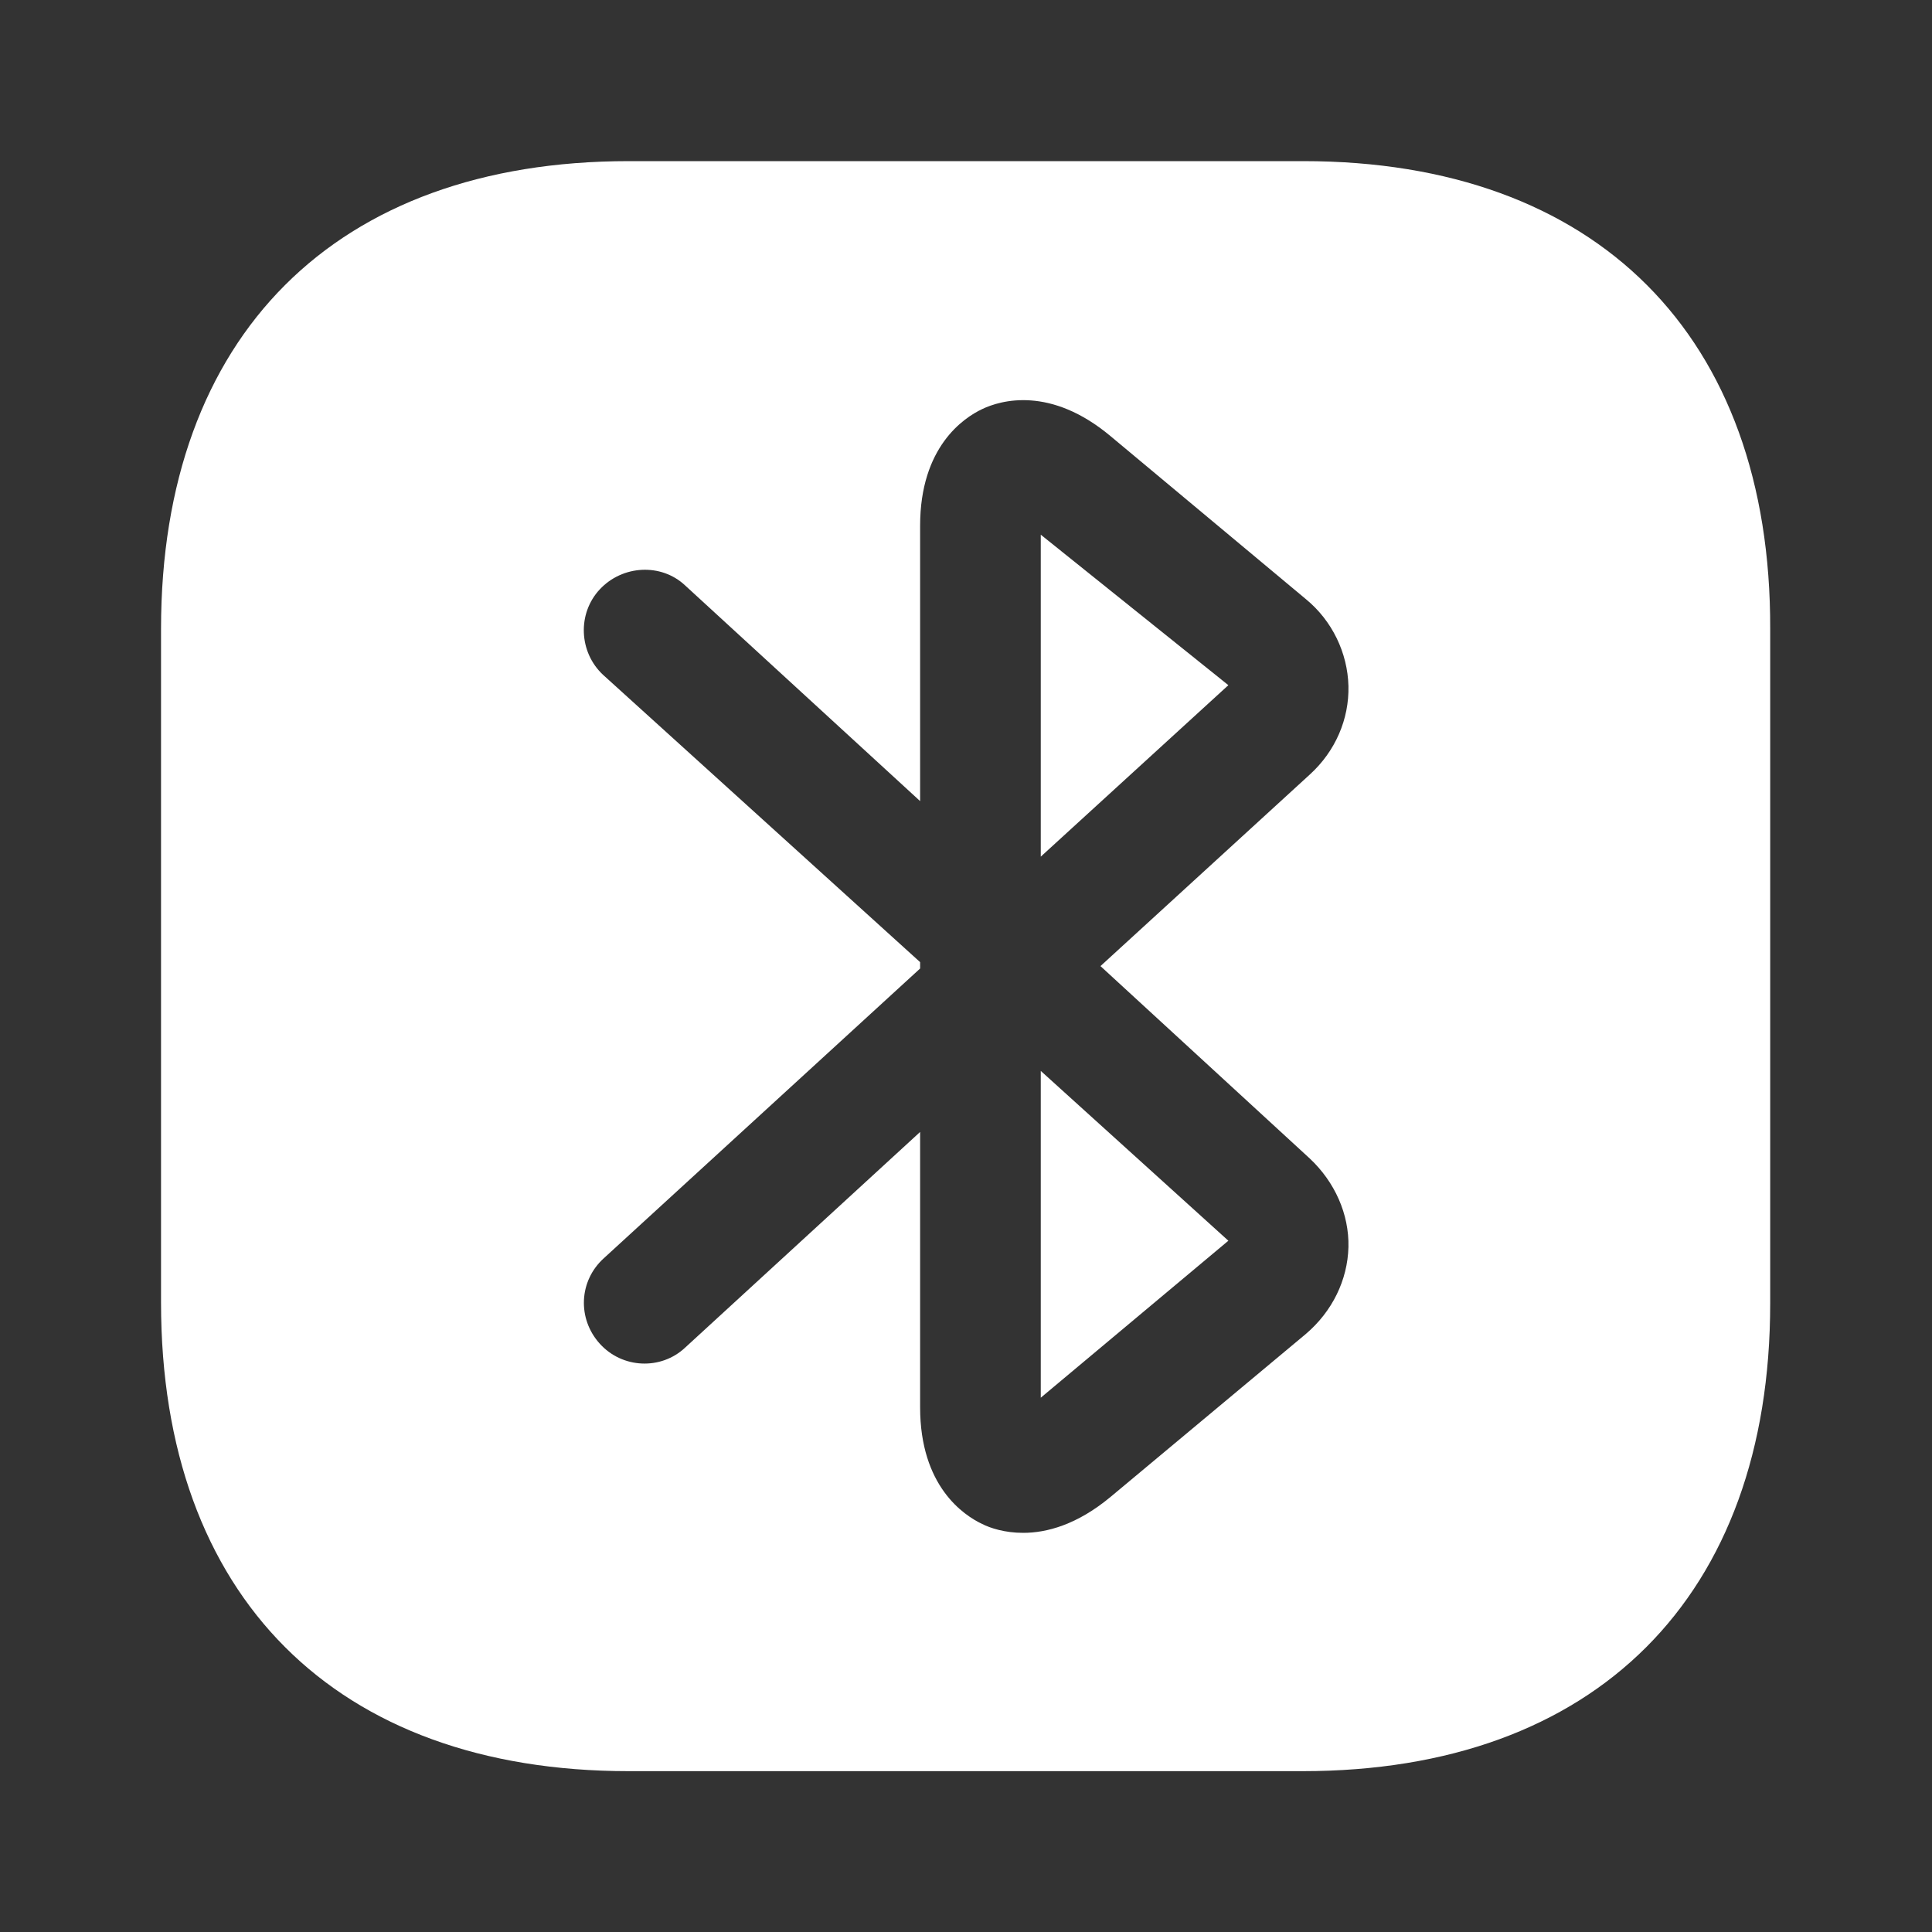 <svg width="20" height="20" viewBox="0 0 20 20" fill="none" xmlns="http://www.w3.org/2000/svg">
<rect x="0" y="0" width="20" height="20" fill="#333333" stroke="none"/>
<path d="M10.774 8.868L12.716 7.093L10.774 5.535V8.868Z" fill="white"/>
<path d="M13.492 1.668H6.509C3.475 1.668 1.667 3.476 1.667 6.51V13.485C1.667 16.526 3.475 18.335 6.509 18.335H13.484C16.517 18.335 18.325 16.526 18.325 13.493V6.51C18.334 3.476 16.525 1.668 13.492 1.668ZM13.559 11.993C13.817 12.235 13.967 12.568 13.959 12.91C13.95 13.251 13.792 13.576 13.517 13.81L11.5 15.493C11.15 15.785 10.834 15.868 10.592 15.868C10.4 15.868 10.25 15.818 10.167 15.776C9.975 15.685 9.525 15.385 9.525 14.568V11.718L7.092 13.951C6.842 14.185 6.442 14.168 6.209 13.91C5.975 13.651 5.992 13.26 6.25 13.026L9.525 10.026V9.96L6.242 6.985C5.992 6.751 5.975 6.351 6.209 6.101C6.442 5.851 6.842 5.826 7.092 6.06L9.525 8.293V5.443C9.525 4.626 9.975 4.326 10.167 4.235C10.359 4.143 10.875 3.993 11.5 4.518L13.517 6.201C13.792 6.426 13.95 6.76 13.959 7.101C13.967 7.443 13.825 7.776 13.559 8.018L11.392 10.001L13.559 11.993Z" fill="white"/>
<path d="M10.774 14.469L12.716 12.844L10.774 11.086V14.469Z" fill="white"/>
</svg>
